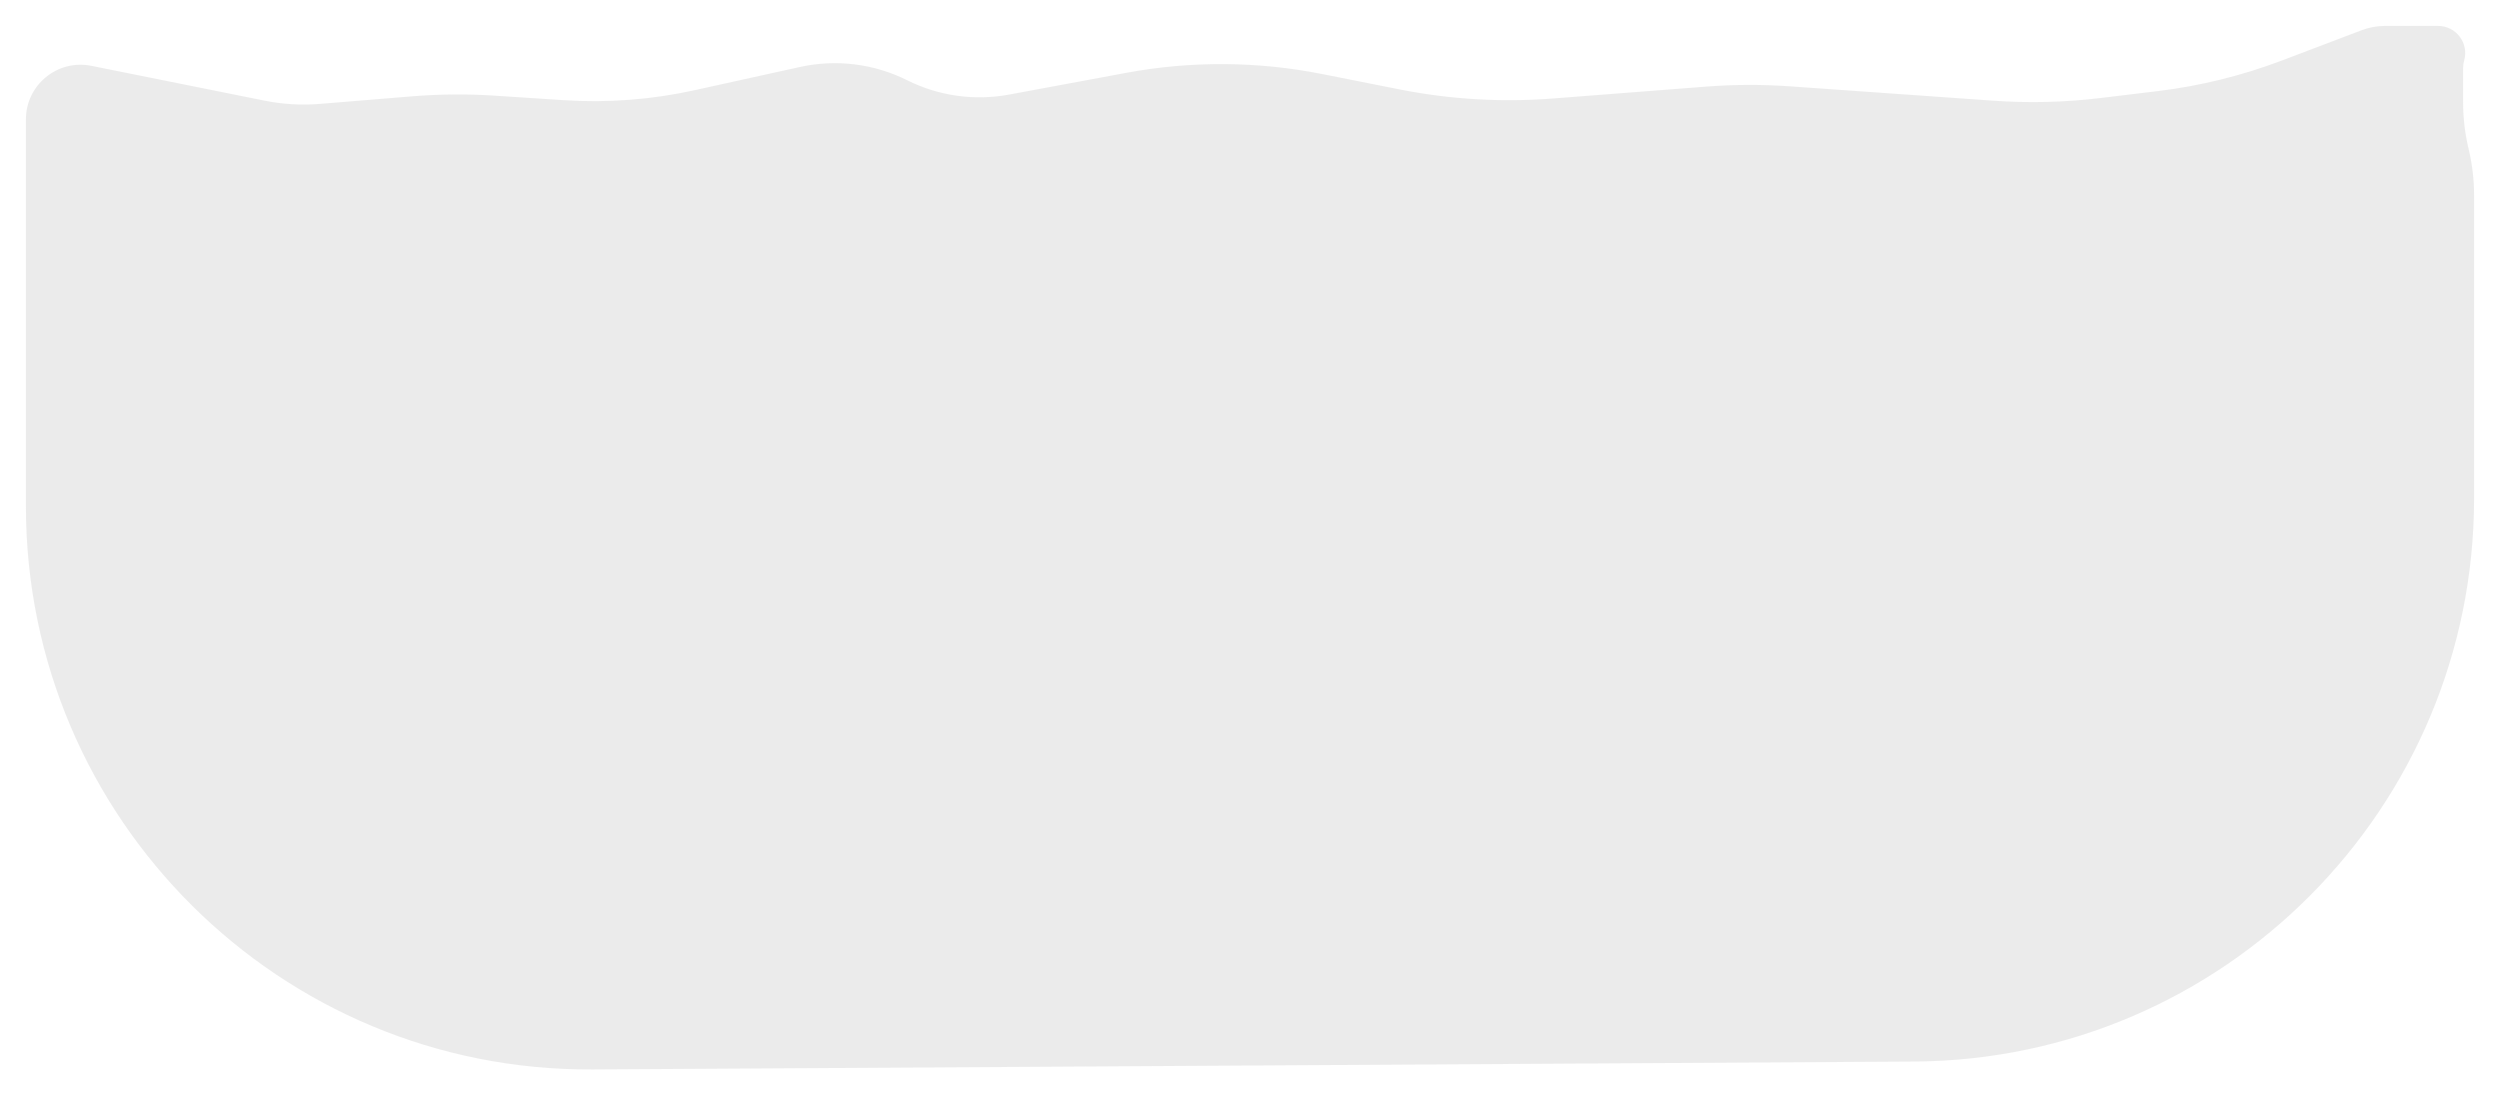 <svg width="4438" height="1945" viewBox="0 0 4438 1945" fill="none" xmlns="http://www.w3.org/2000/svg">
<g filter="url(#filter0_f_292_900)">
<path d="M46 212C46 150.719 102.097 104.779 162.175 116.858L469.549 178.658C502.022 185.187 535.251 187.124 568.263 184.411L730.974 171.042C779.925 167.019 829.106 166.609 878.117 169.814L1000.52 177.818C1078.45 182.914 1156.71 176.968 1232.97 160.158L1420.25 118.878C1484.46 104.723 1551.59 113.046 1610.41 142.453V142.453C1666.27 170.387 1729.73 179.335 1791.14 167.941L1999.84 129.22C2114.57 107.934 2232.29 108.666 2346.75 131.377L2484.63 158.737C2574.12 176.495 2665.62 181.923 2756.59 174.867L3029.13 153.729C3078.31 149.915 3127.7 149.745 3176.91 153.219L3538.5 178.756C3602.02 183.242 3665.83 181.65 3729.04 174.003L3830.18 161.768C3905.78 152.623 3979.99 134.329 4051.17 107.286L4192.11 53.745C4205.59 48.624 4219.89 46 4234.31 46H4328.03C4360.08 46 4383.2 76.686 4374.37 107.488V107.488C4373.13 111.808 4372.5 116.28 4372.5 120.775V181.6C4372.5 209.437 4375.77 237.177 4382.25 264.25V264.25C4388.73 291.323 4392 319.063 4392 346.9V884.465C4392 1434.41 3947.92 1881.16 3397.98 1884.45L1051.98 1898.48C497.37 1901.8 46 1453.12 46 898.5V384V212V212Z" fill="#D9D9D9" fill-opacity="0.5"/>
</g>
<defs>
<filter id="filter0_f_292_900" x="0.2" y="0.2" width="4437.6" height="1944.1" filterUnits="userSpaceOnUse" color-interpolation-filters="sRGB">
<feFlood flood-opacity="0" result="BackgroundImageFix"/>
<feBlend mode="normal" in="SourceGraphic" in2="BackgroundImageFix" result="shape"/>
<feGaussianBlur stdDeviation="22.9" result="effect1_foregroundBlur_292_900"/>
</filter>
</defs>
</svg>
